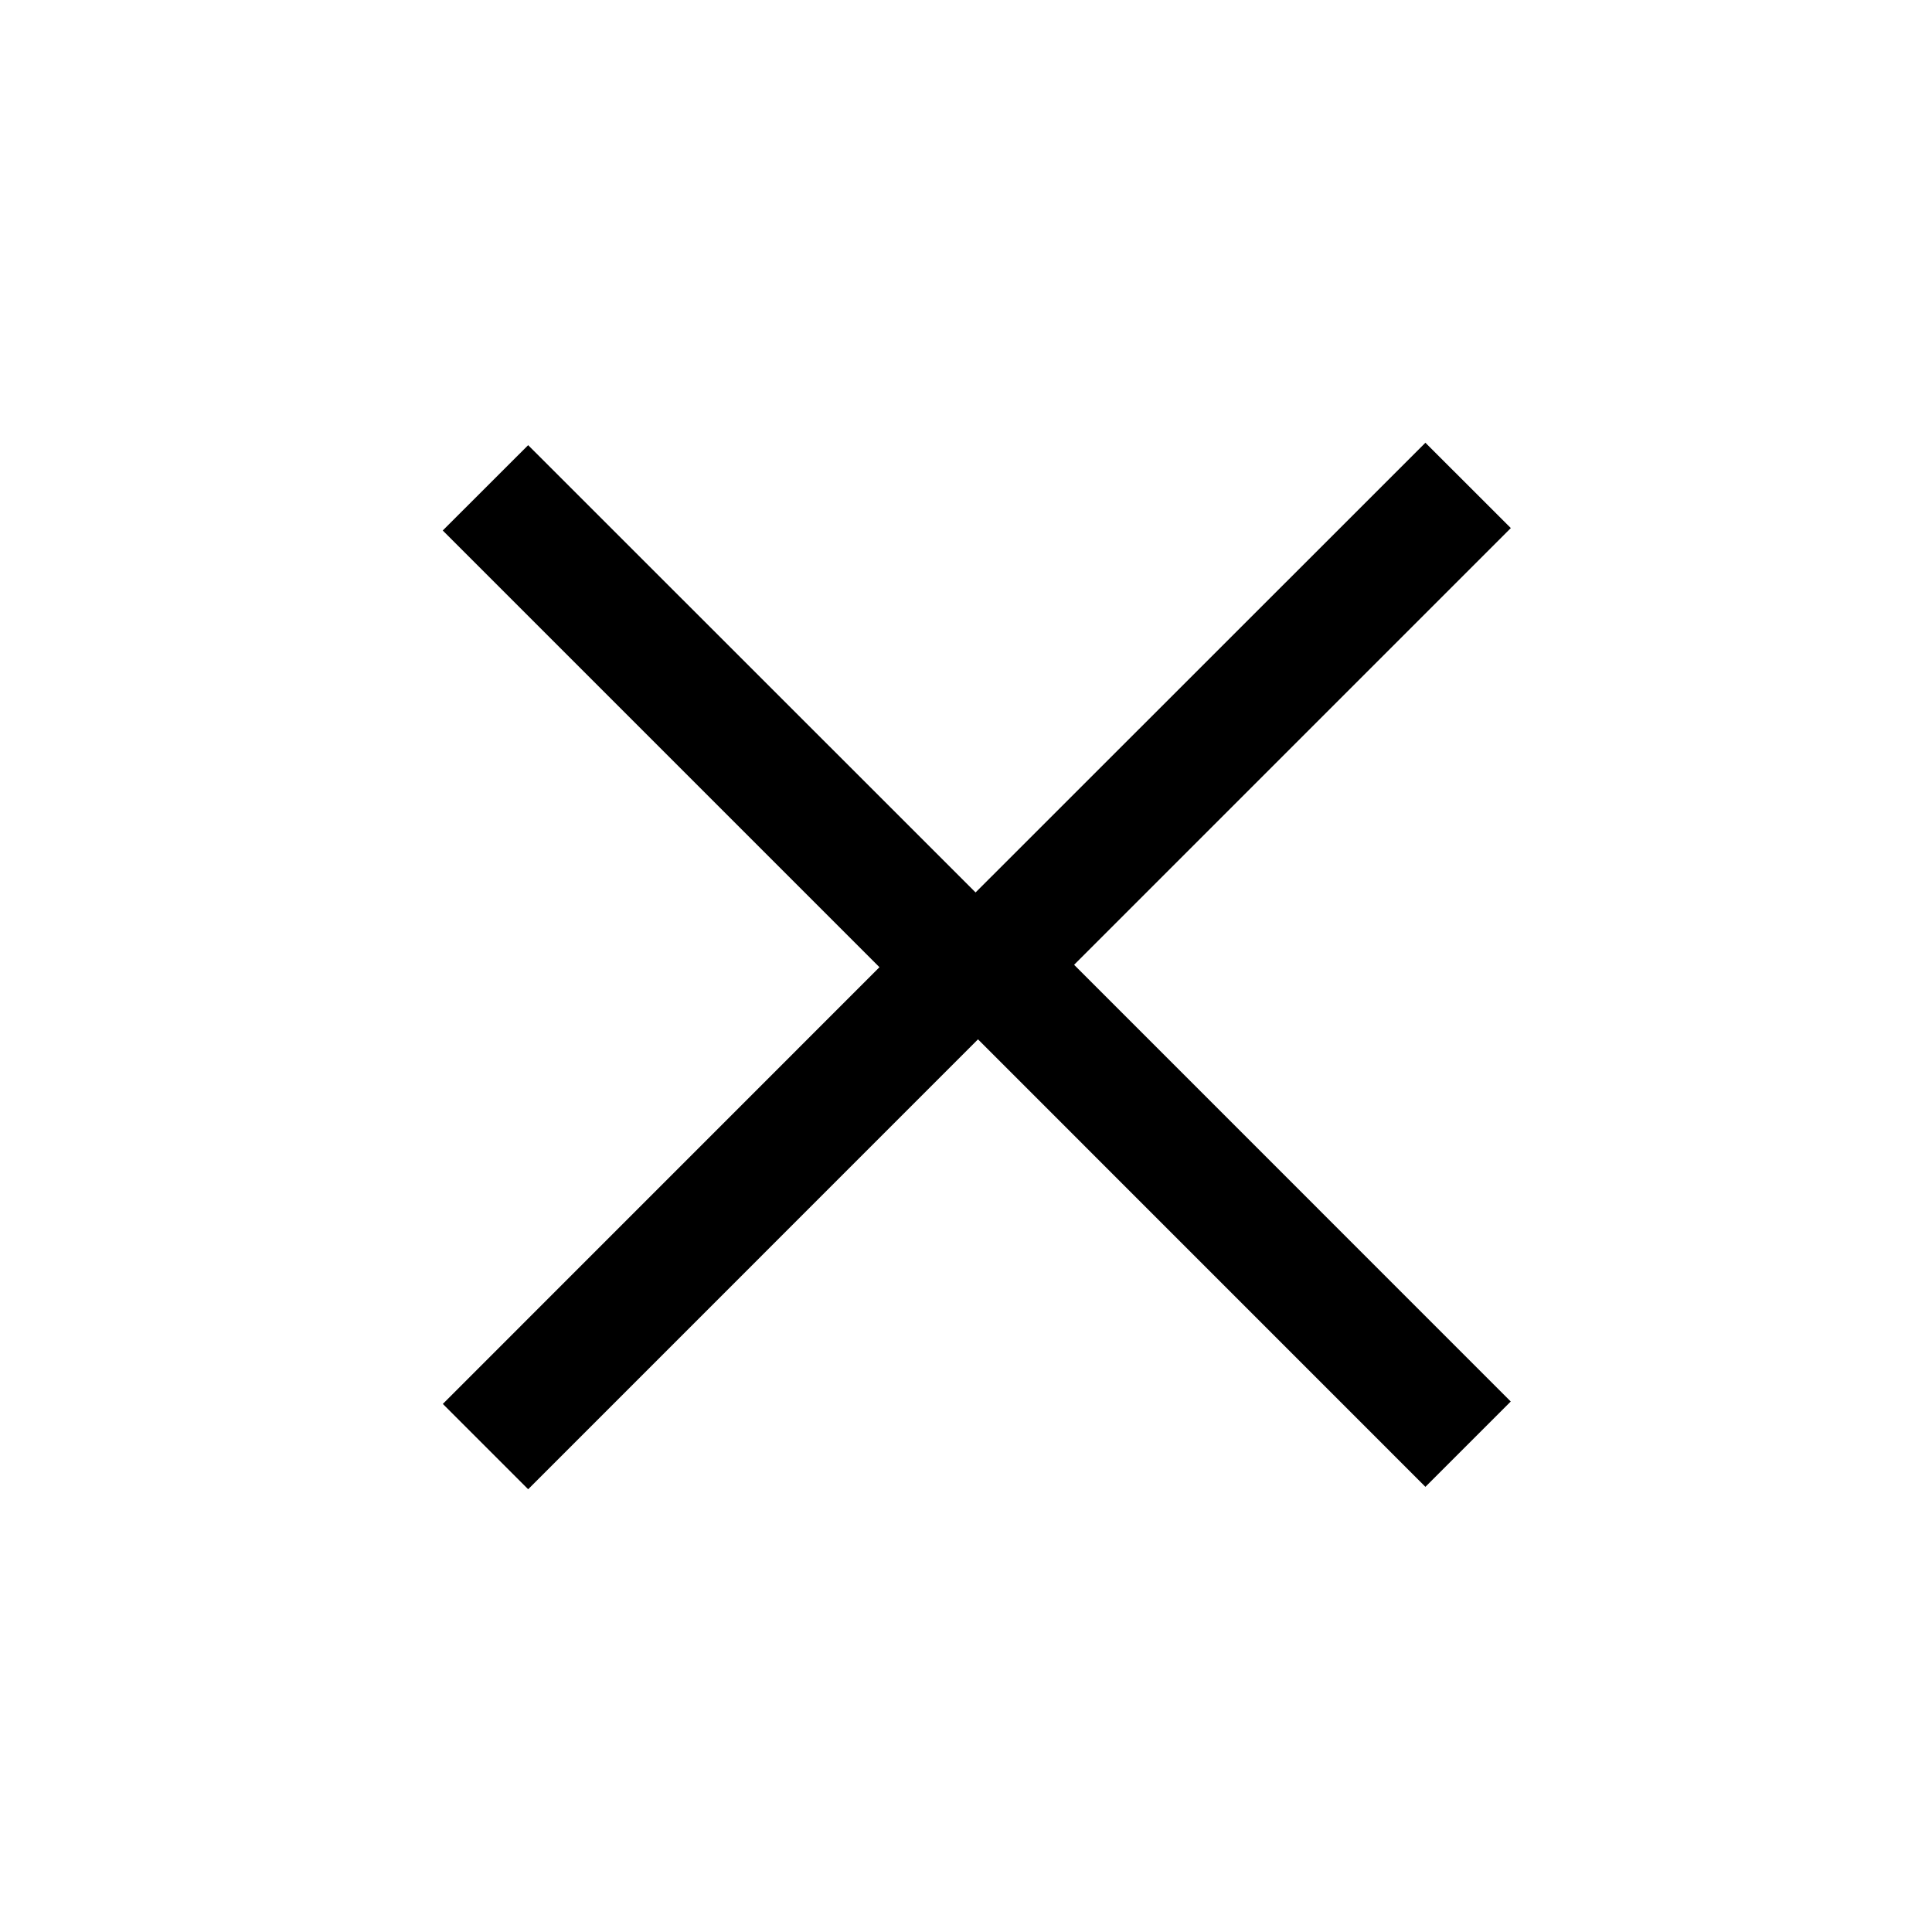<svg width="24" height="24" viewBox="0 0 24 24" fill="none" xmlns="http://www.w3.org/2000/svg">
<path d="M5.5 6.59L6.561 5.53L12.34 11.307C12.433 11.4 12.507 11.51 12.557 11.631C12.608 11.752 12.634 11.882 12.634 12.014C12.634 12.145 12.608 12.275 12.557 12.396C12.507 12.517 12.433 12.627 12.34 12.72L6.561 18.5L5.501 17.44L10.925 12.015L5.5 6.59Z" fill="black"/>
<path d="M18.768 6.56L17.707 5.5L11.928 11.277C11.835 11.37 11.761 11.48 11.71 11.601C11.66 11.722 11.634 11.852 11.634 11.983C11.634 12.115 11.66 12.245 11.71 12.366C11.761 12.487 11.835 12.597 11.928 12.69L17.707 18.47L18.767 17.41L13.343 11.985L18.768 6.56Z" fill="black"/>
</svg>